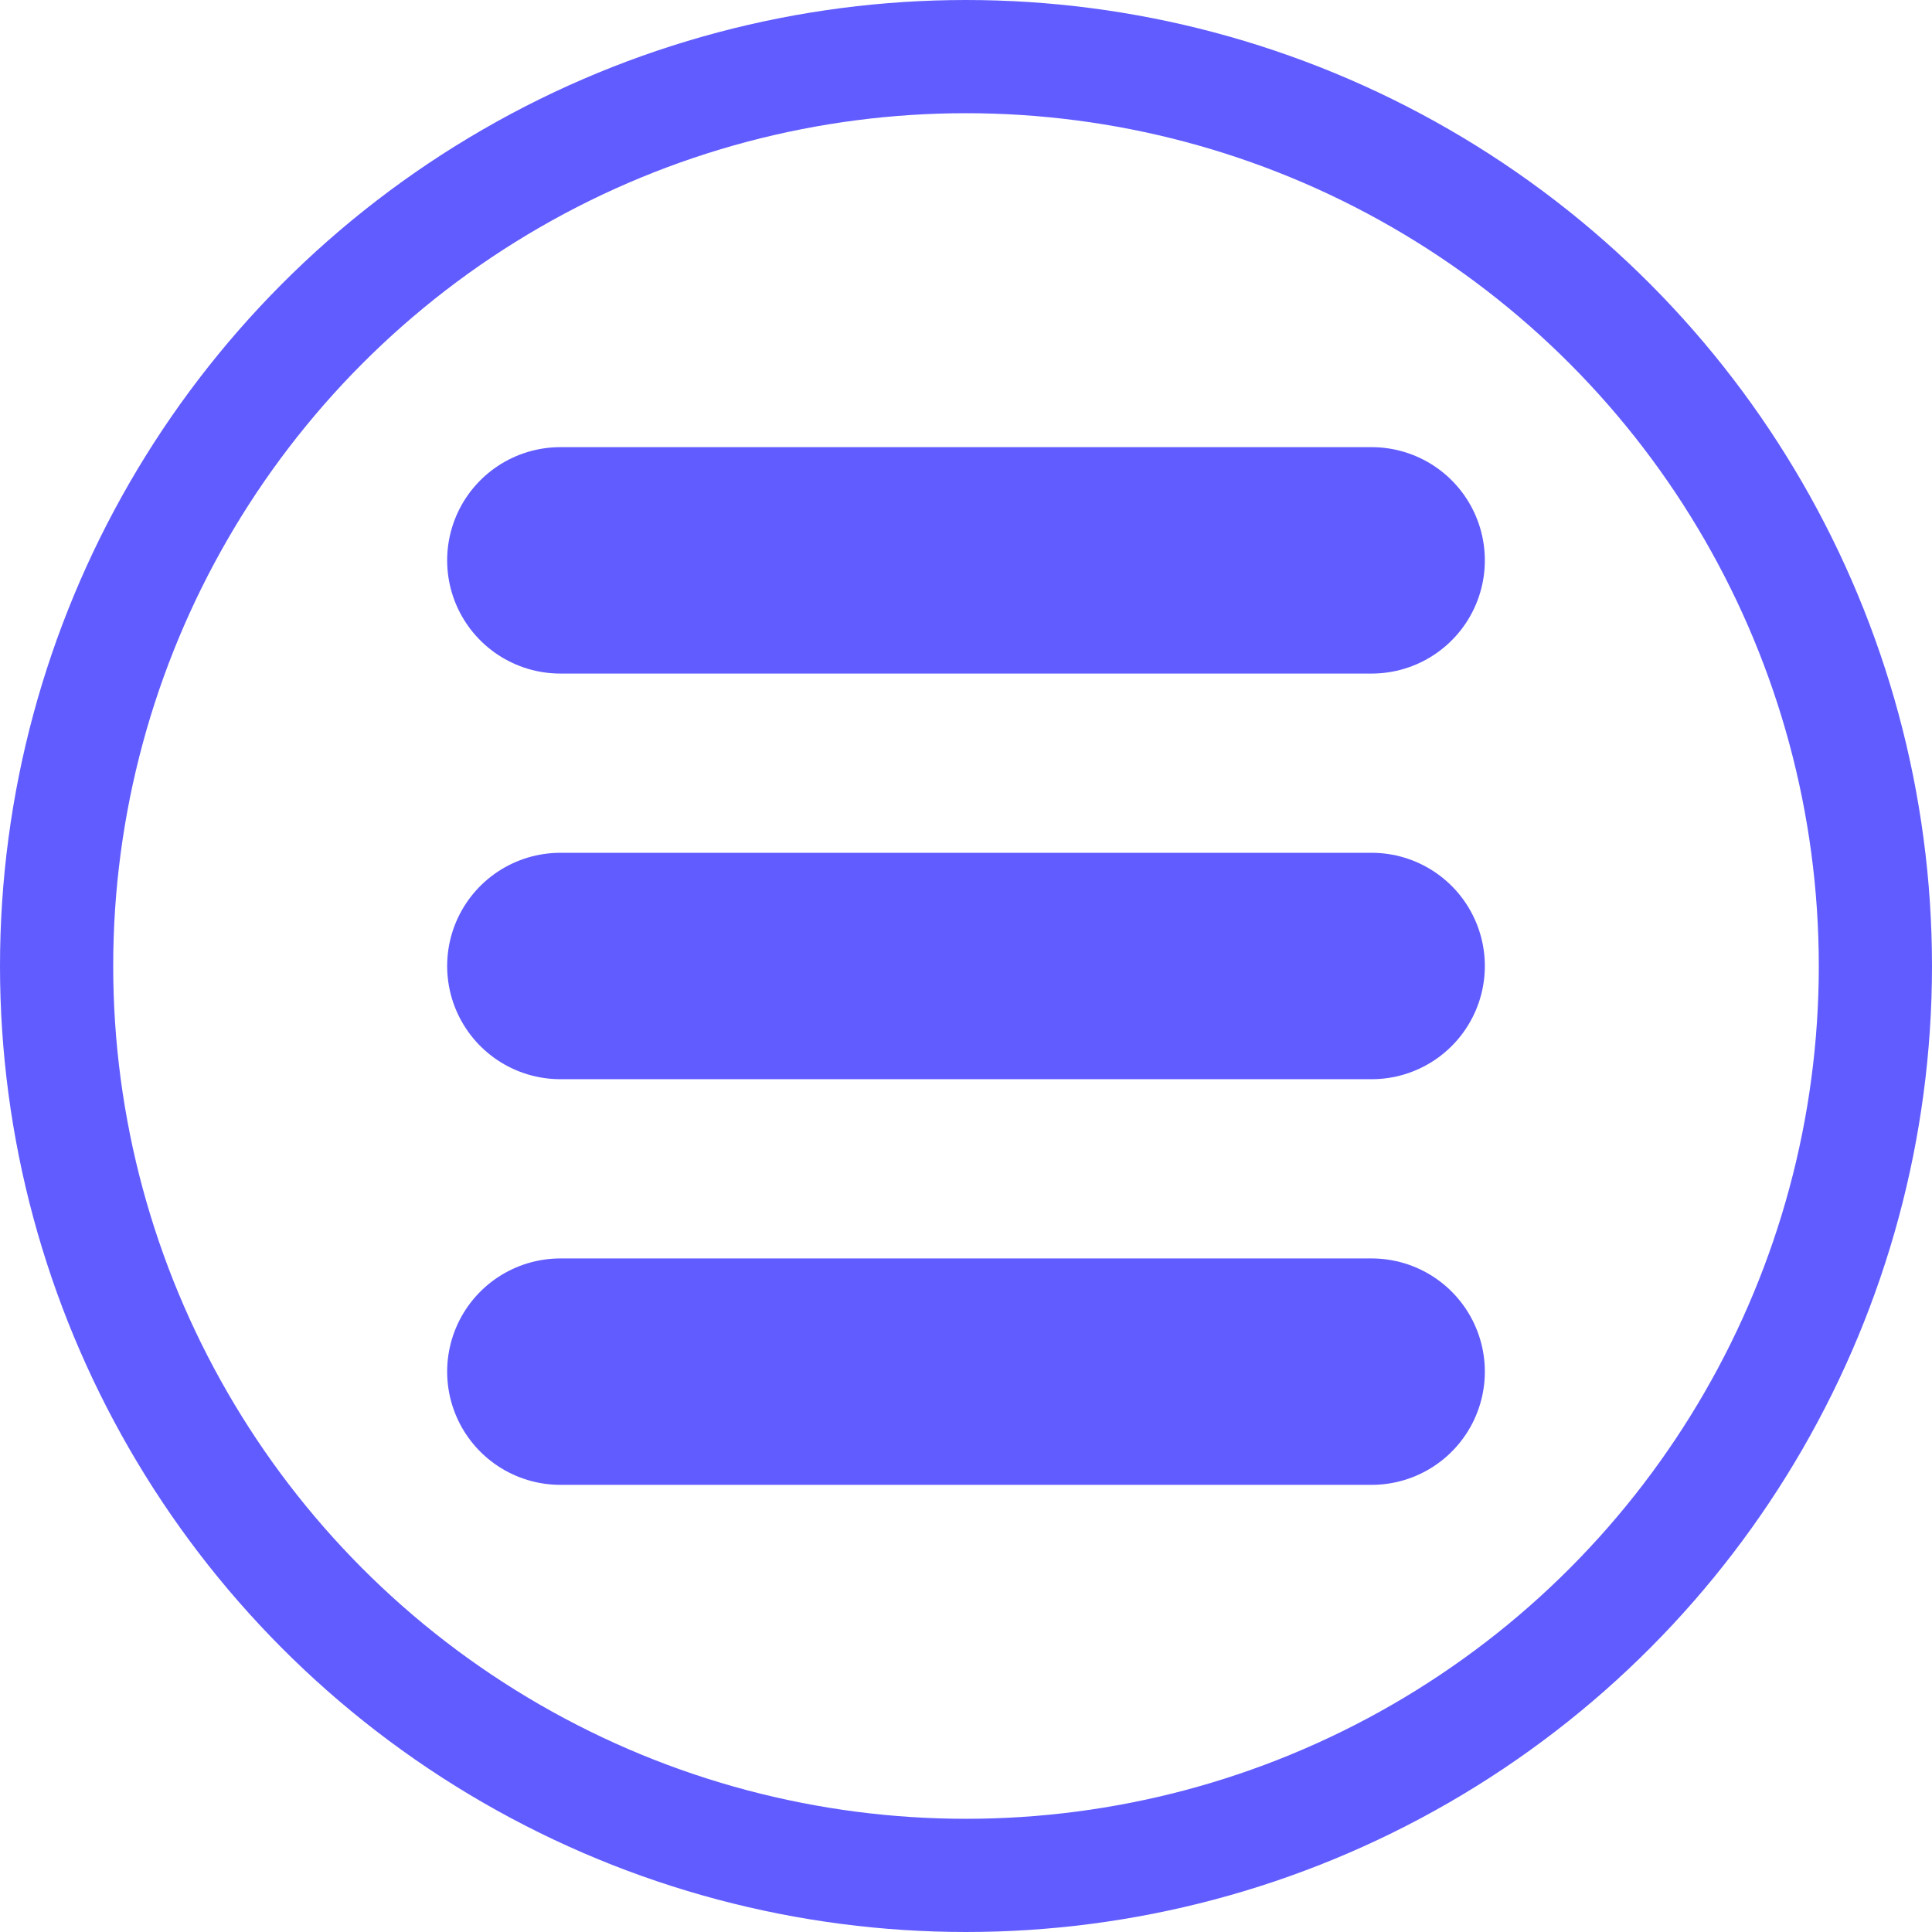 <?xml version="1.0" encoding="UTF-8" standalone="no"?>
<svg xmlns="http://www.w3.org/2000/svg" xmlns:svg="http://www.w3.org/2000/svg" xmlns:rdf="http://www.w3.org/1999/02/22-rdf-syntax-ns#" xmlns:cc="http://creativecommons.org/ns#" xmlns:dc="http://purl.org/dc/elements/1.1/" id="svg8" version="1.1" viewBox="0 0 1024 1024" height="1024" width="1024">
  <defs id="defs7"/>
  <circle style="fill:none;stroke:#615cff;stroke-width:60;stroke-linecap:square;stroke-miterlimit:4;stroke-dasharray:none;stroke-opacity:1;paint-order:fill markers stroke;stop-color:#000000" id="circle" cx="512" cy="512" r="482"/>
  <path id="path958" d="M 727,297 H 297" style="fill:none;stroke:#615cff;stroke-width:120;stroke-linecap:round;stroke-linejoin:miter;stroke-miterlimit:4;stroke-dasharray:none;stroke-opacity:1"/>
  <path id="path958-2" d="M 727,727 H 297" style="fill:none;stroke:#615cff;stroke-width:120;stroke-linecap:round;stroke-linejoin:miter;stroke-miterlimit:4;stroke-dasharray:none;stroke-opacity:1"/>
  <path id="path958-8" d="M 727,512 H 297" style="fill:none;stroke:#615cff;stroke-width:120;stroke-linecap:round;stroke-linejoin:miter;stroke-miterlimit:4;stroke-dasharray:none;stroke-opacity:1"/>
</svg>

